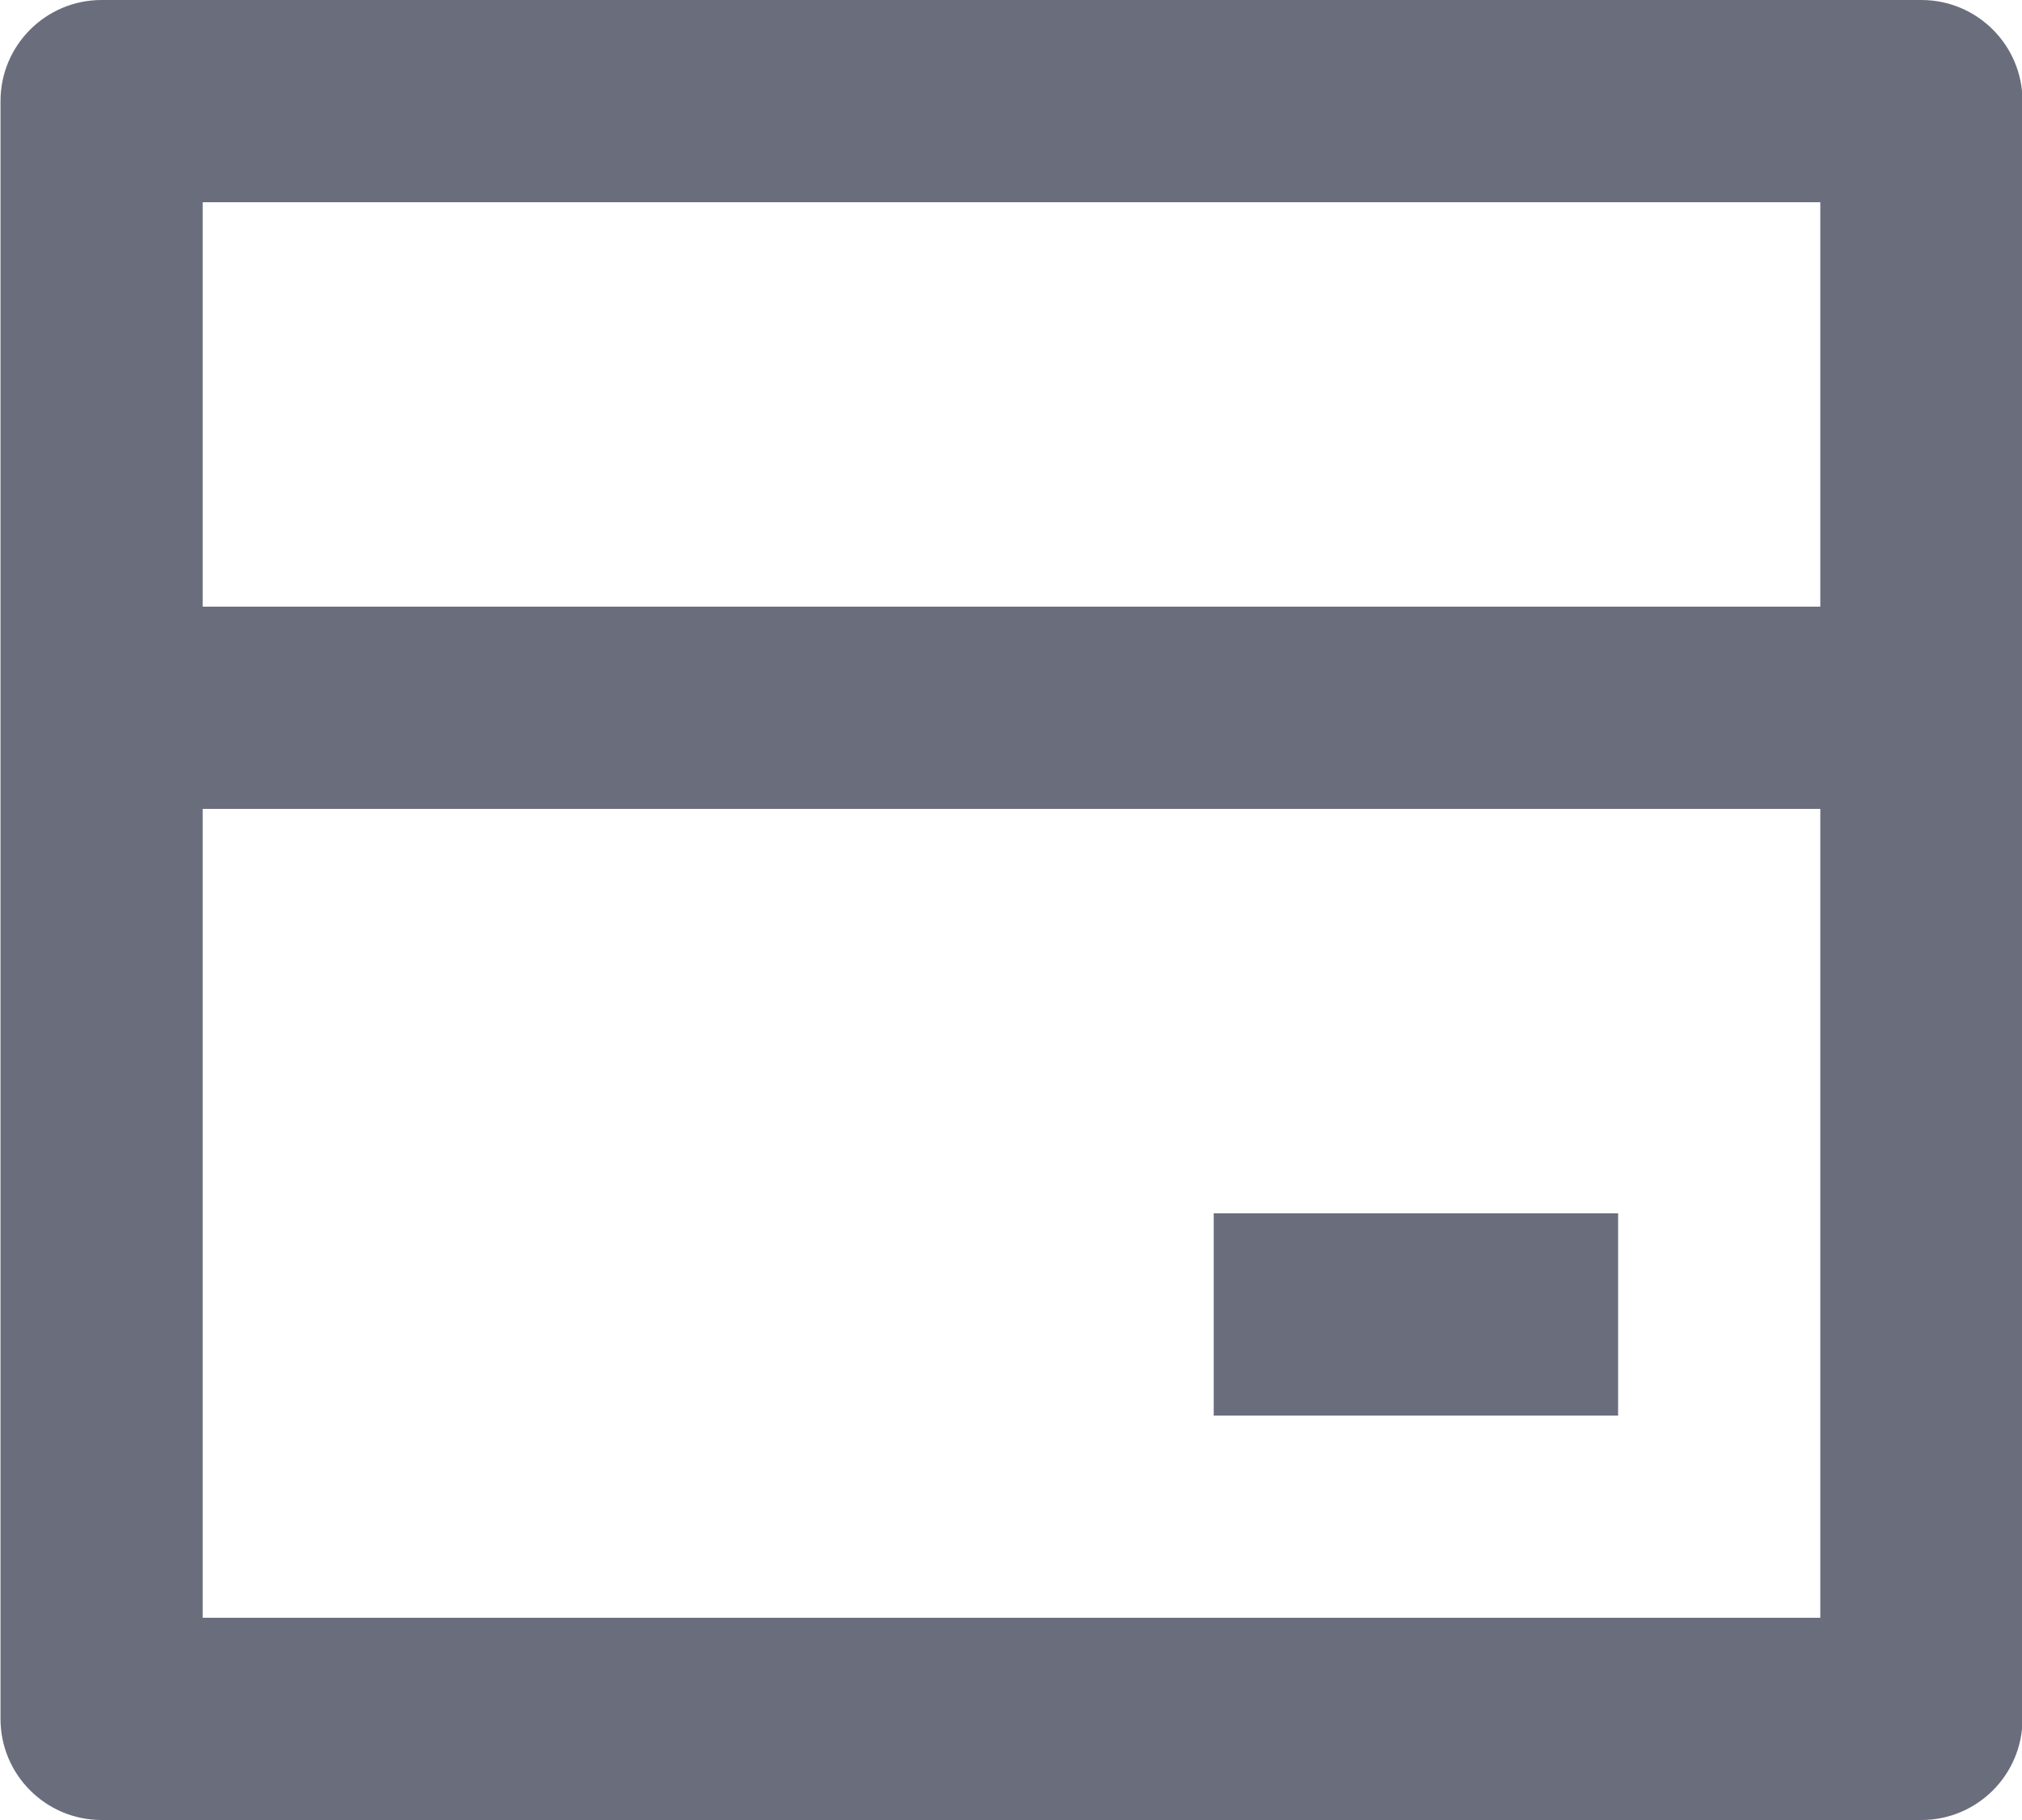 <svg width="20" height="18" viewBox="0 0 20 18" fill="none" xmlns="http://www.w3.org/2000/svg">
<path d="M1.005 0H19.005C19.557 0 20.005 0.448 20.005 1V17C20.005 17.552 19.557 18 19.005 18H1.005C0.453 18 0.005 17.552 0.005 17V1C0.005 0.448 0.453 0 1.005 0ZM18.005 8H2.005V16H18.005V8ZM18.005 6V2H2.005V6H18.005ZM12.005 12H16.005V14H12.005V12Z" fill="#6A6D7C"/>
</svg>
